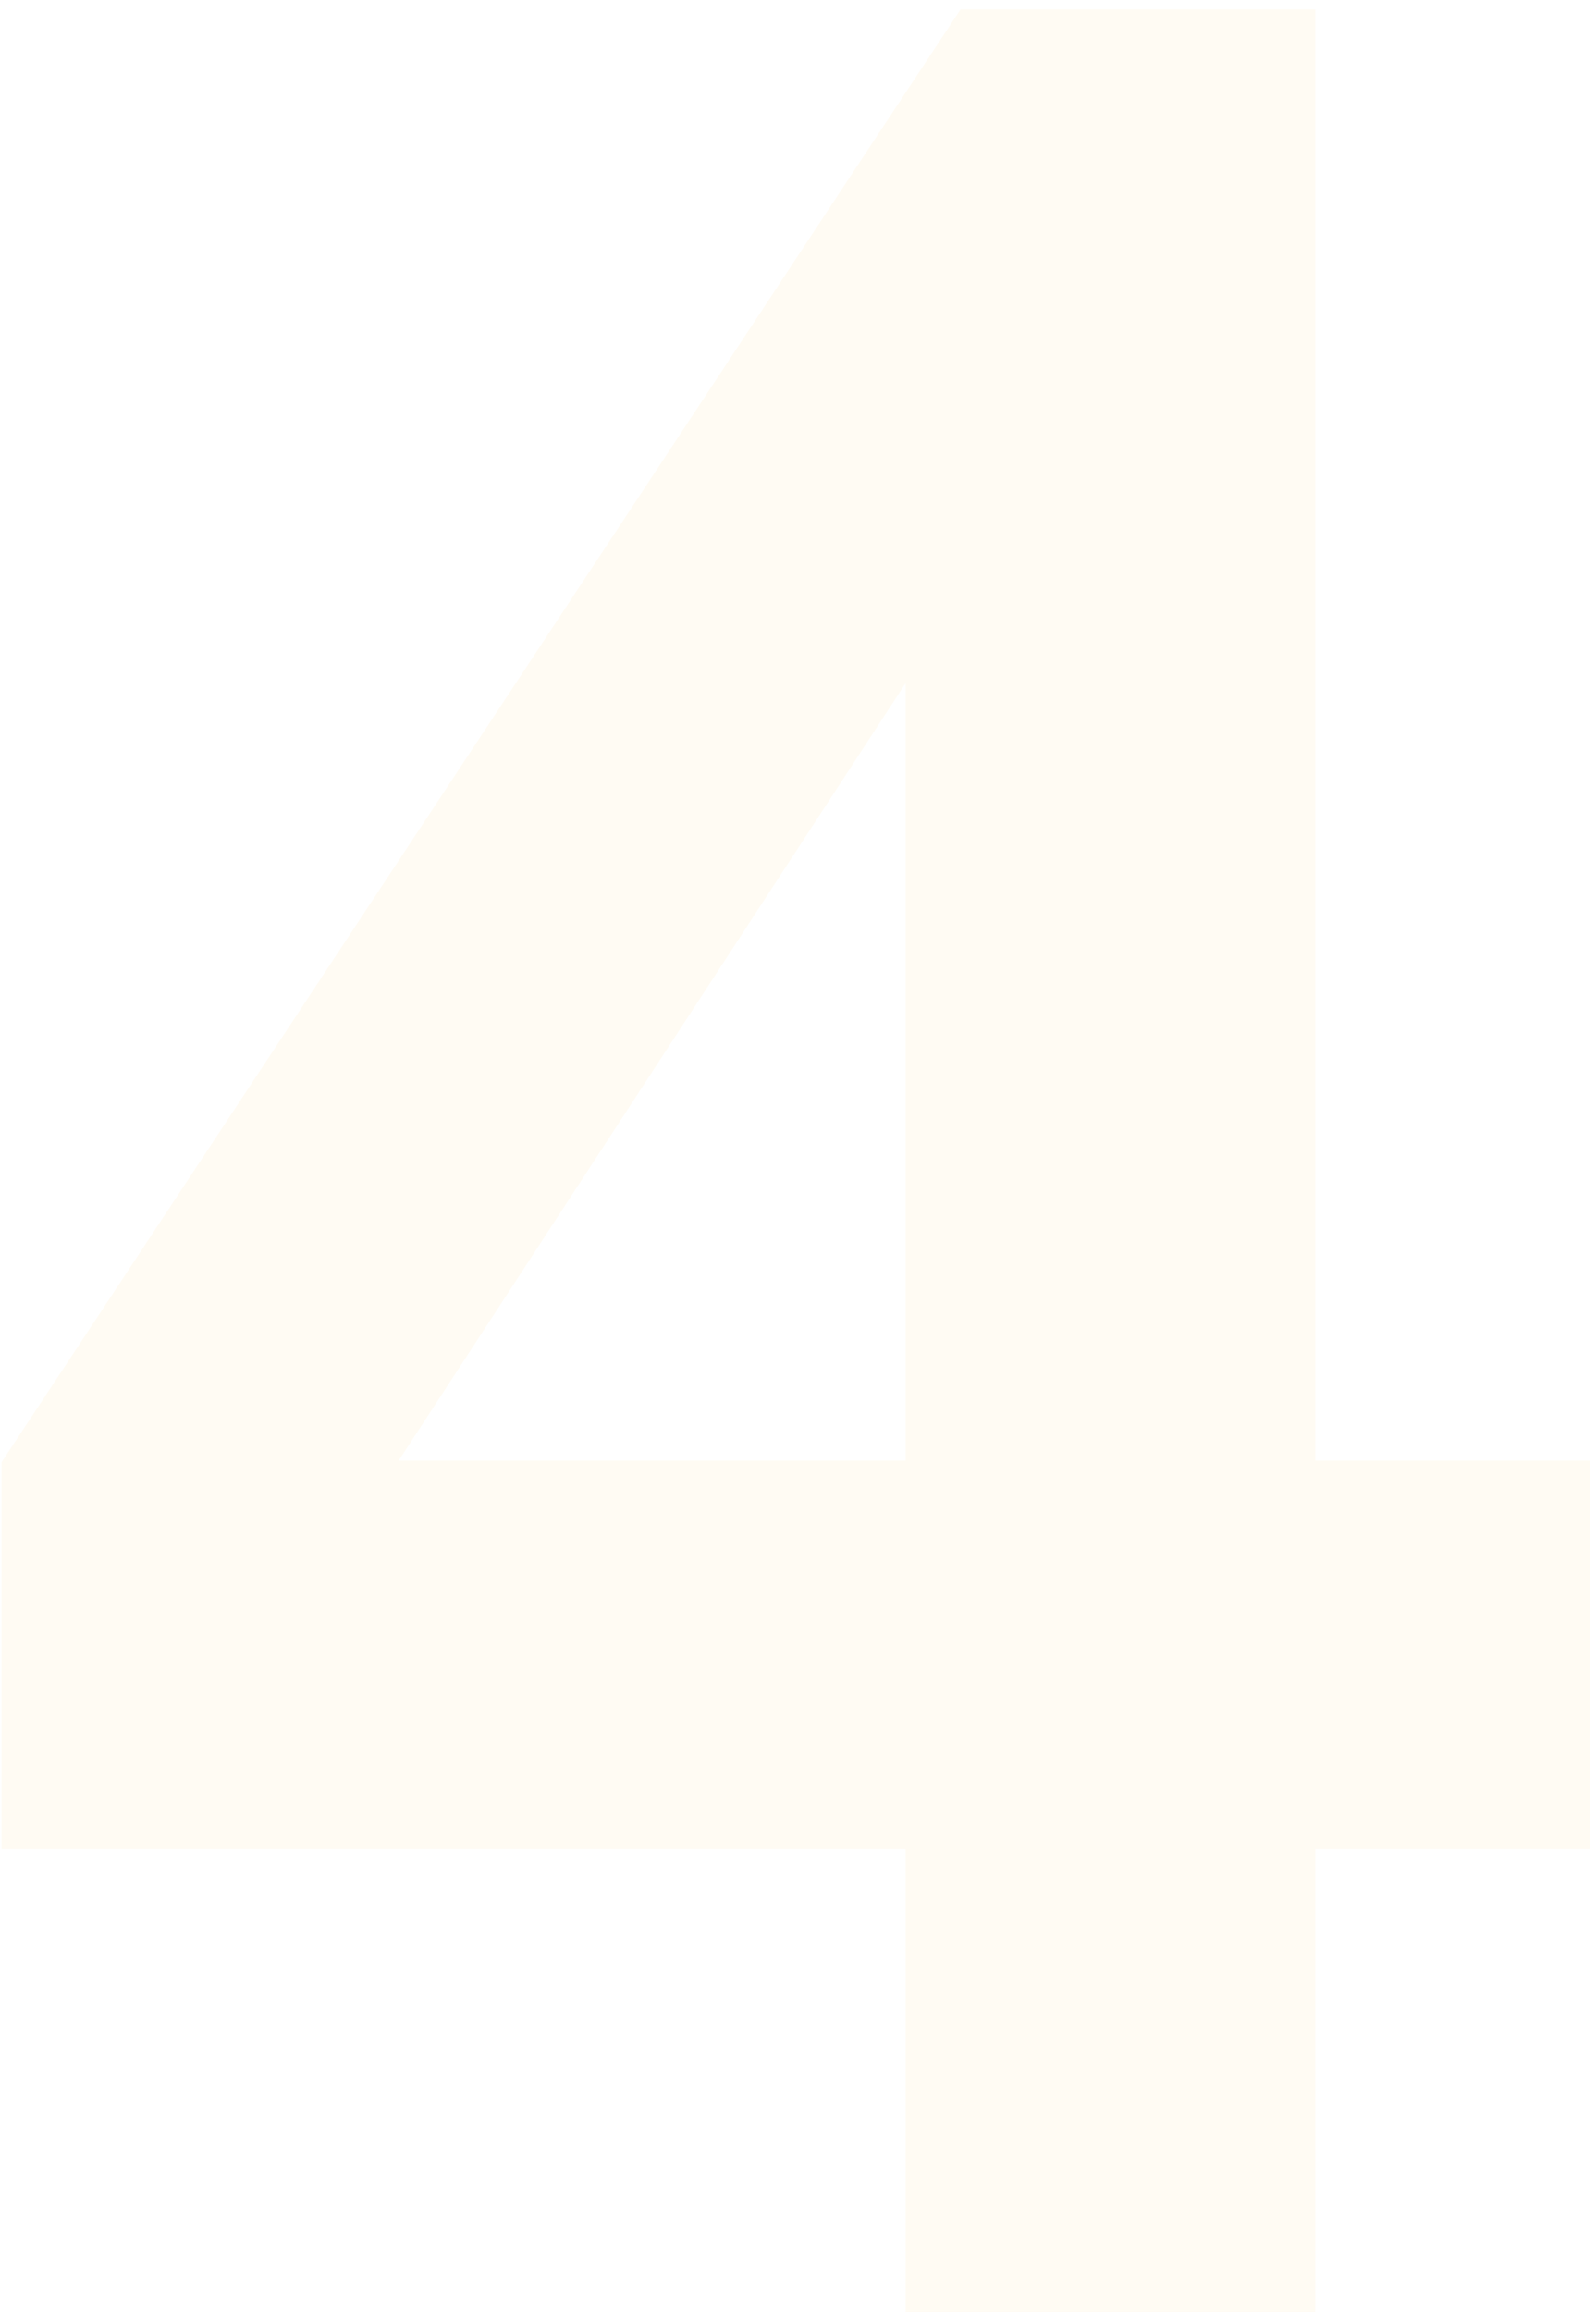 <svg width="143" height="207" viewBox="0 0 143 207" fill="none" xmlns="http://www.w3.org/2000/svg">
<path opacity="0.05" d="M142.453 165.516H117.844V207H81.141V165.516H0.141V130.922L86.062 0.844H117.844V130.781H142.453V165.516ZM81.141 130.781V61.172L35.719 130.781H81.141Z" fill="#FFA800"/>
</svg>
